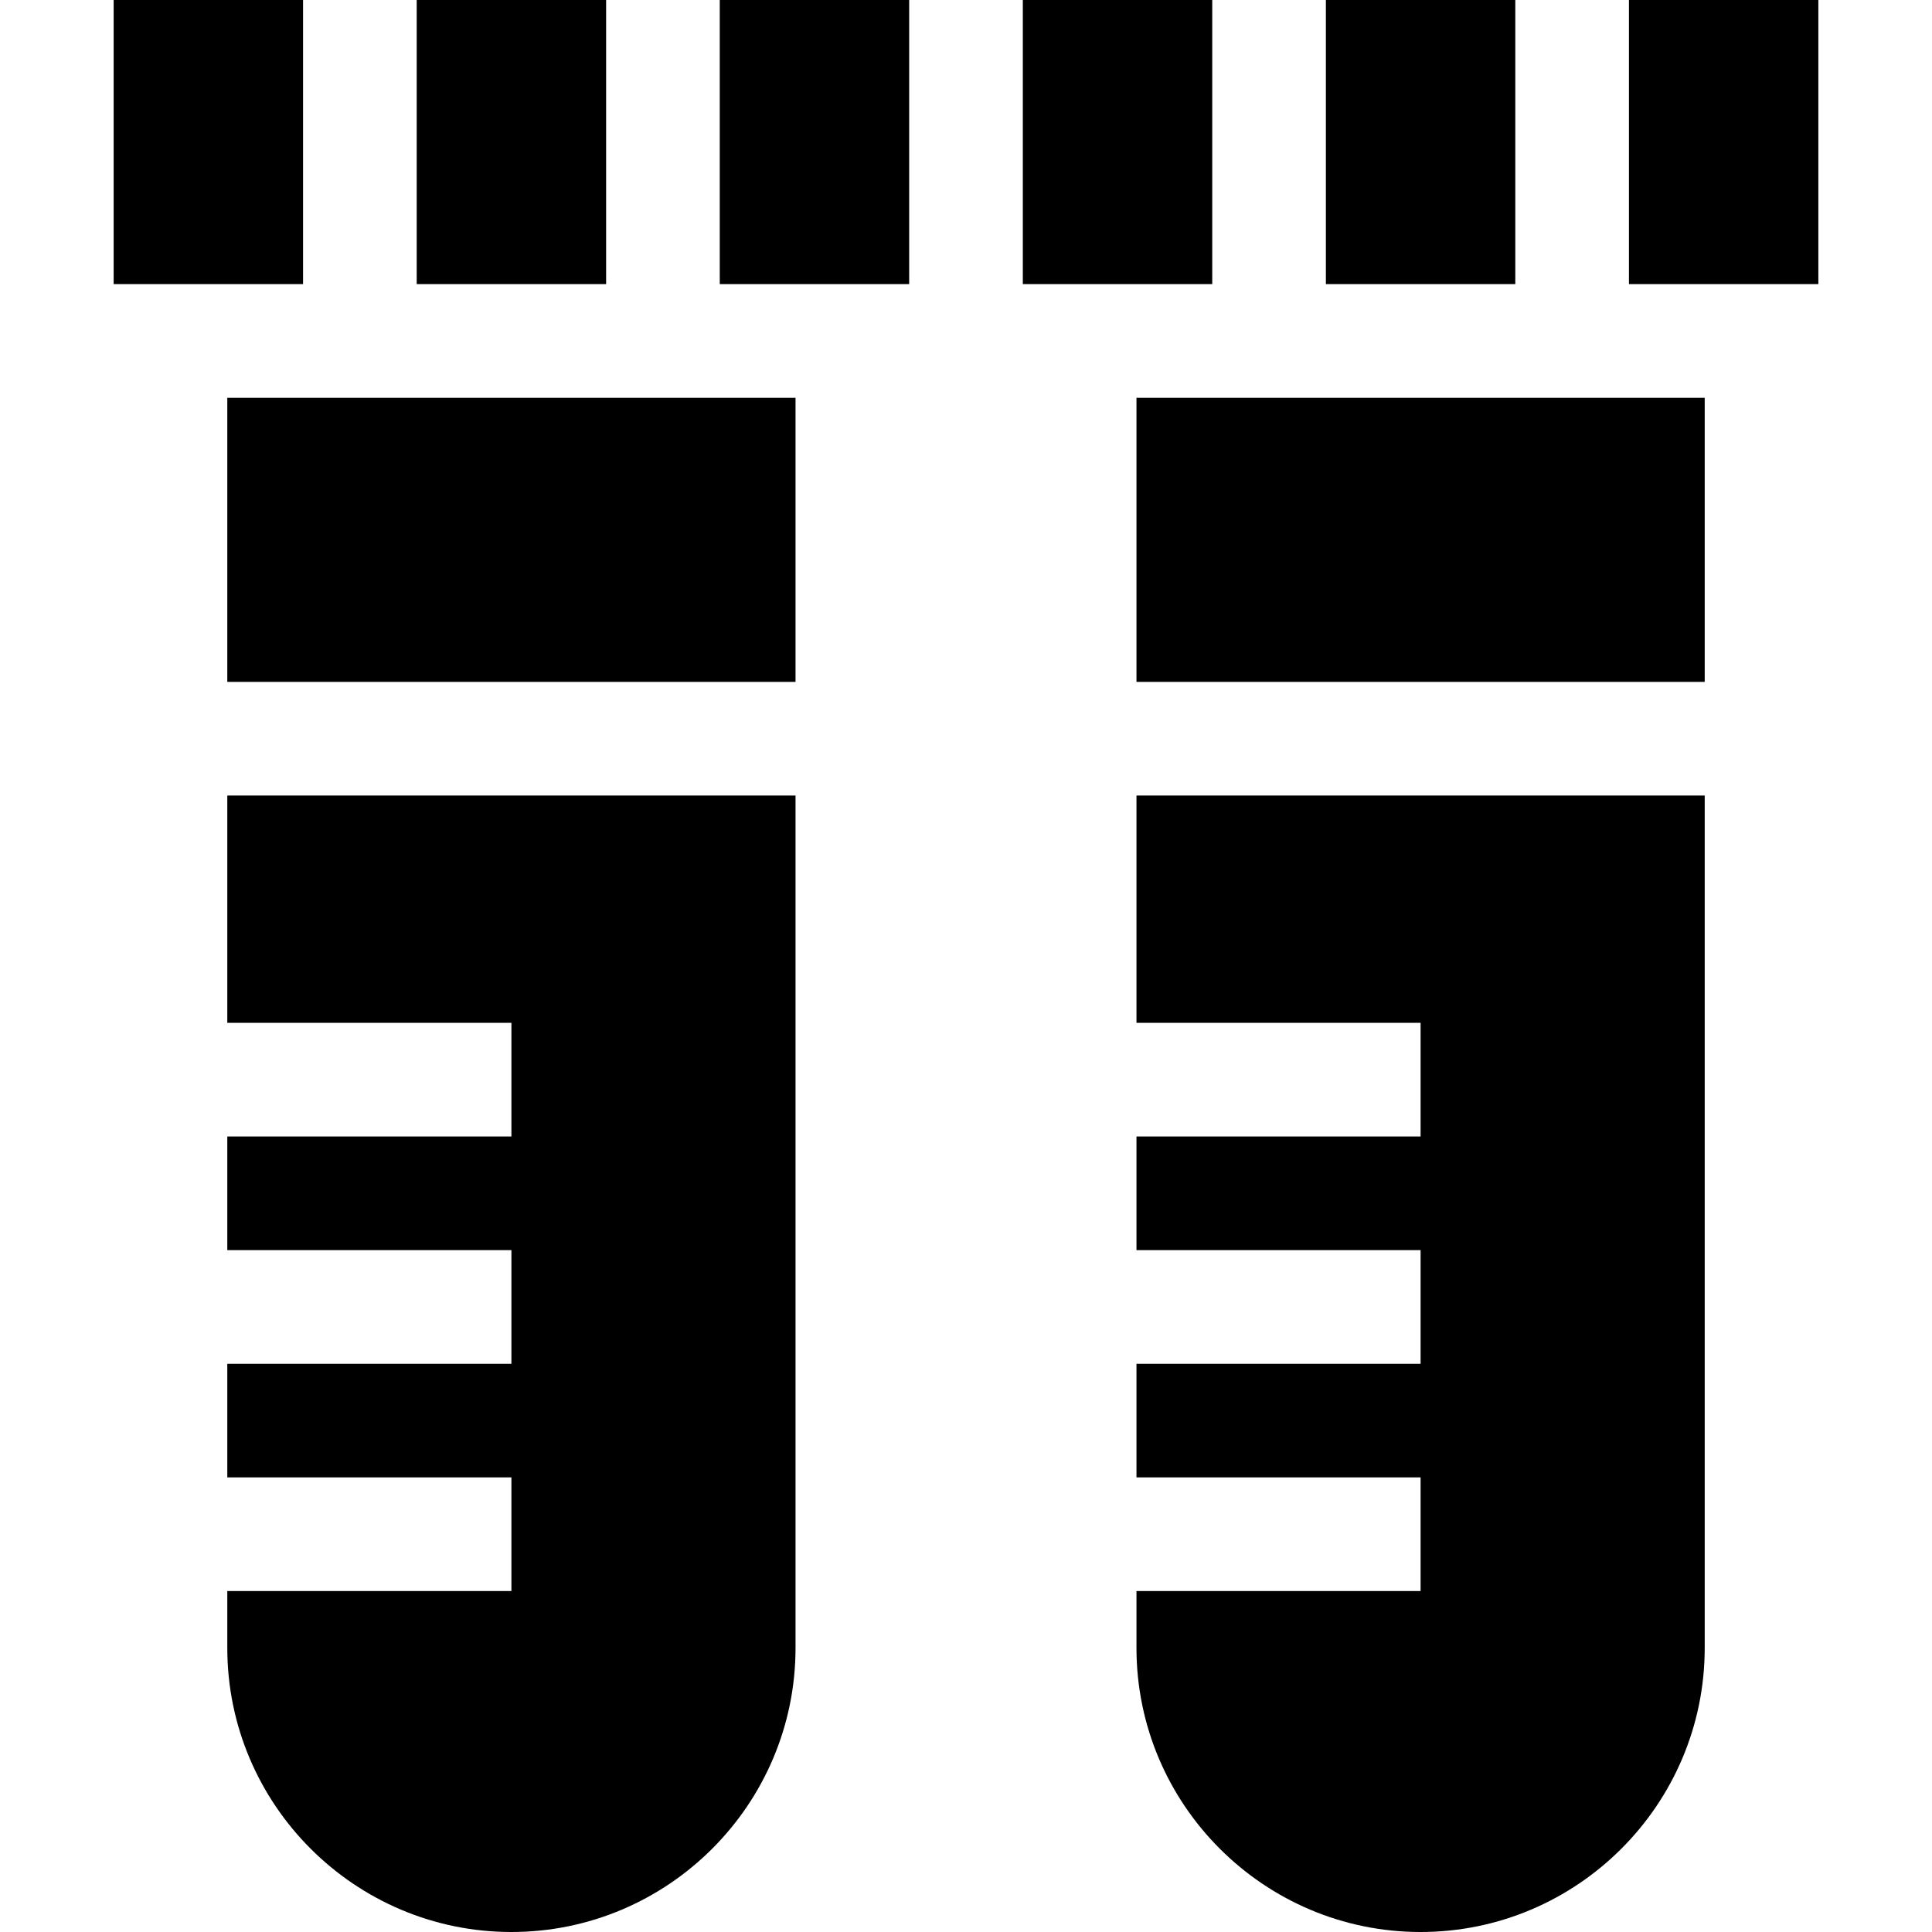 <svg id="Capa_1" enable-background="new 0 0 510 510" height="512" viewBox="0 0 510 510" width="512" xmlns="http://www.w3.org/2000/svg"><g><path d="m30 0h50v75h-50z"/><path d="m110 0h50v75h-50z"/><path d="m190 0h50v75h-50z"/><path d="m60 105h150v75h-150z"/><path d="m60 270h75v30h-75v30h75v30h-75v30h75v30h-75v15c0 41.355 33.644 75 75 75s75-33.645 75-75v-225h-150z"/><path d="m270 0h50v75h-50z"/><path d="m350 0h50v75h-50z"/><path d="m430 0h50v75h-50z"/><path d="m300 105h150v75h-150z"/><path d="m300 270h75v30h-75v30h75v30h-75v30h75v30h-75v15c0 41.355 33.644 75 75 75 41.355 0 75-33.645 75-75v-225h-150z"/></g></svg>